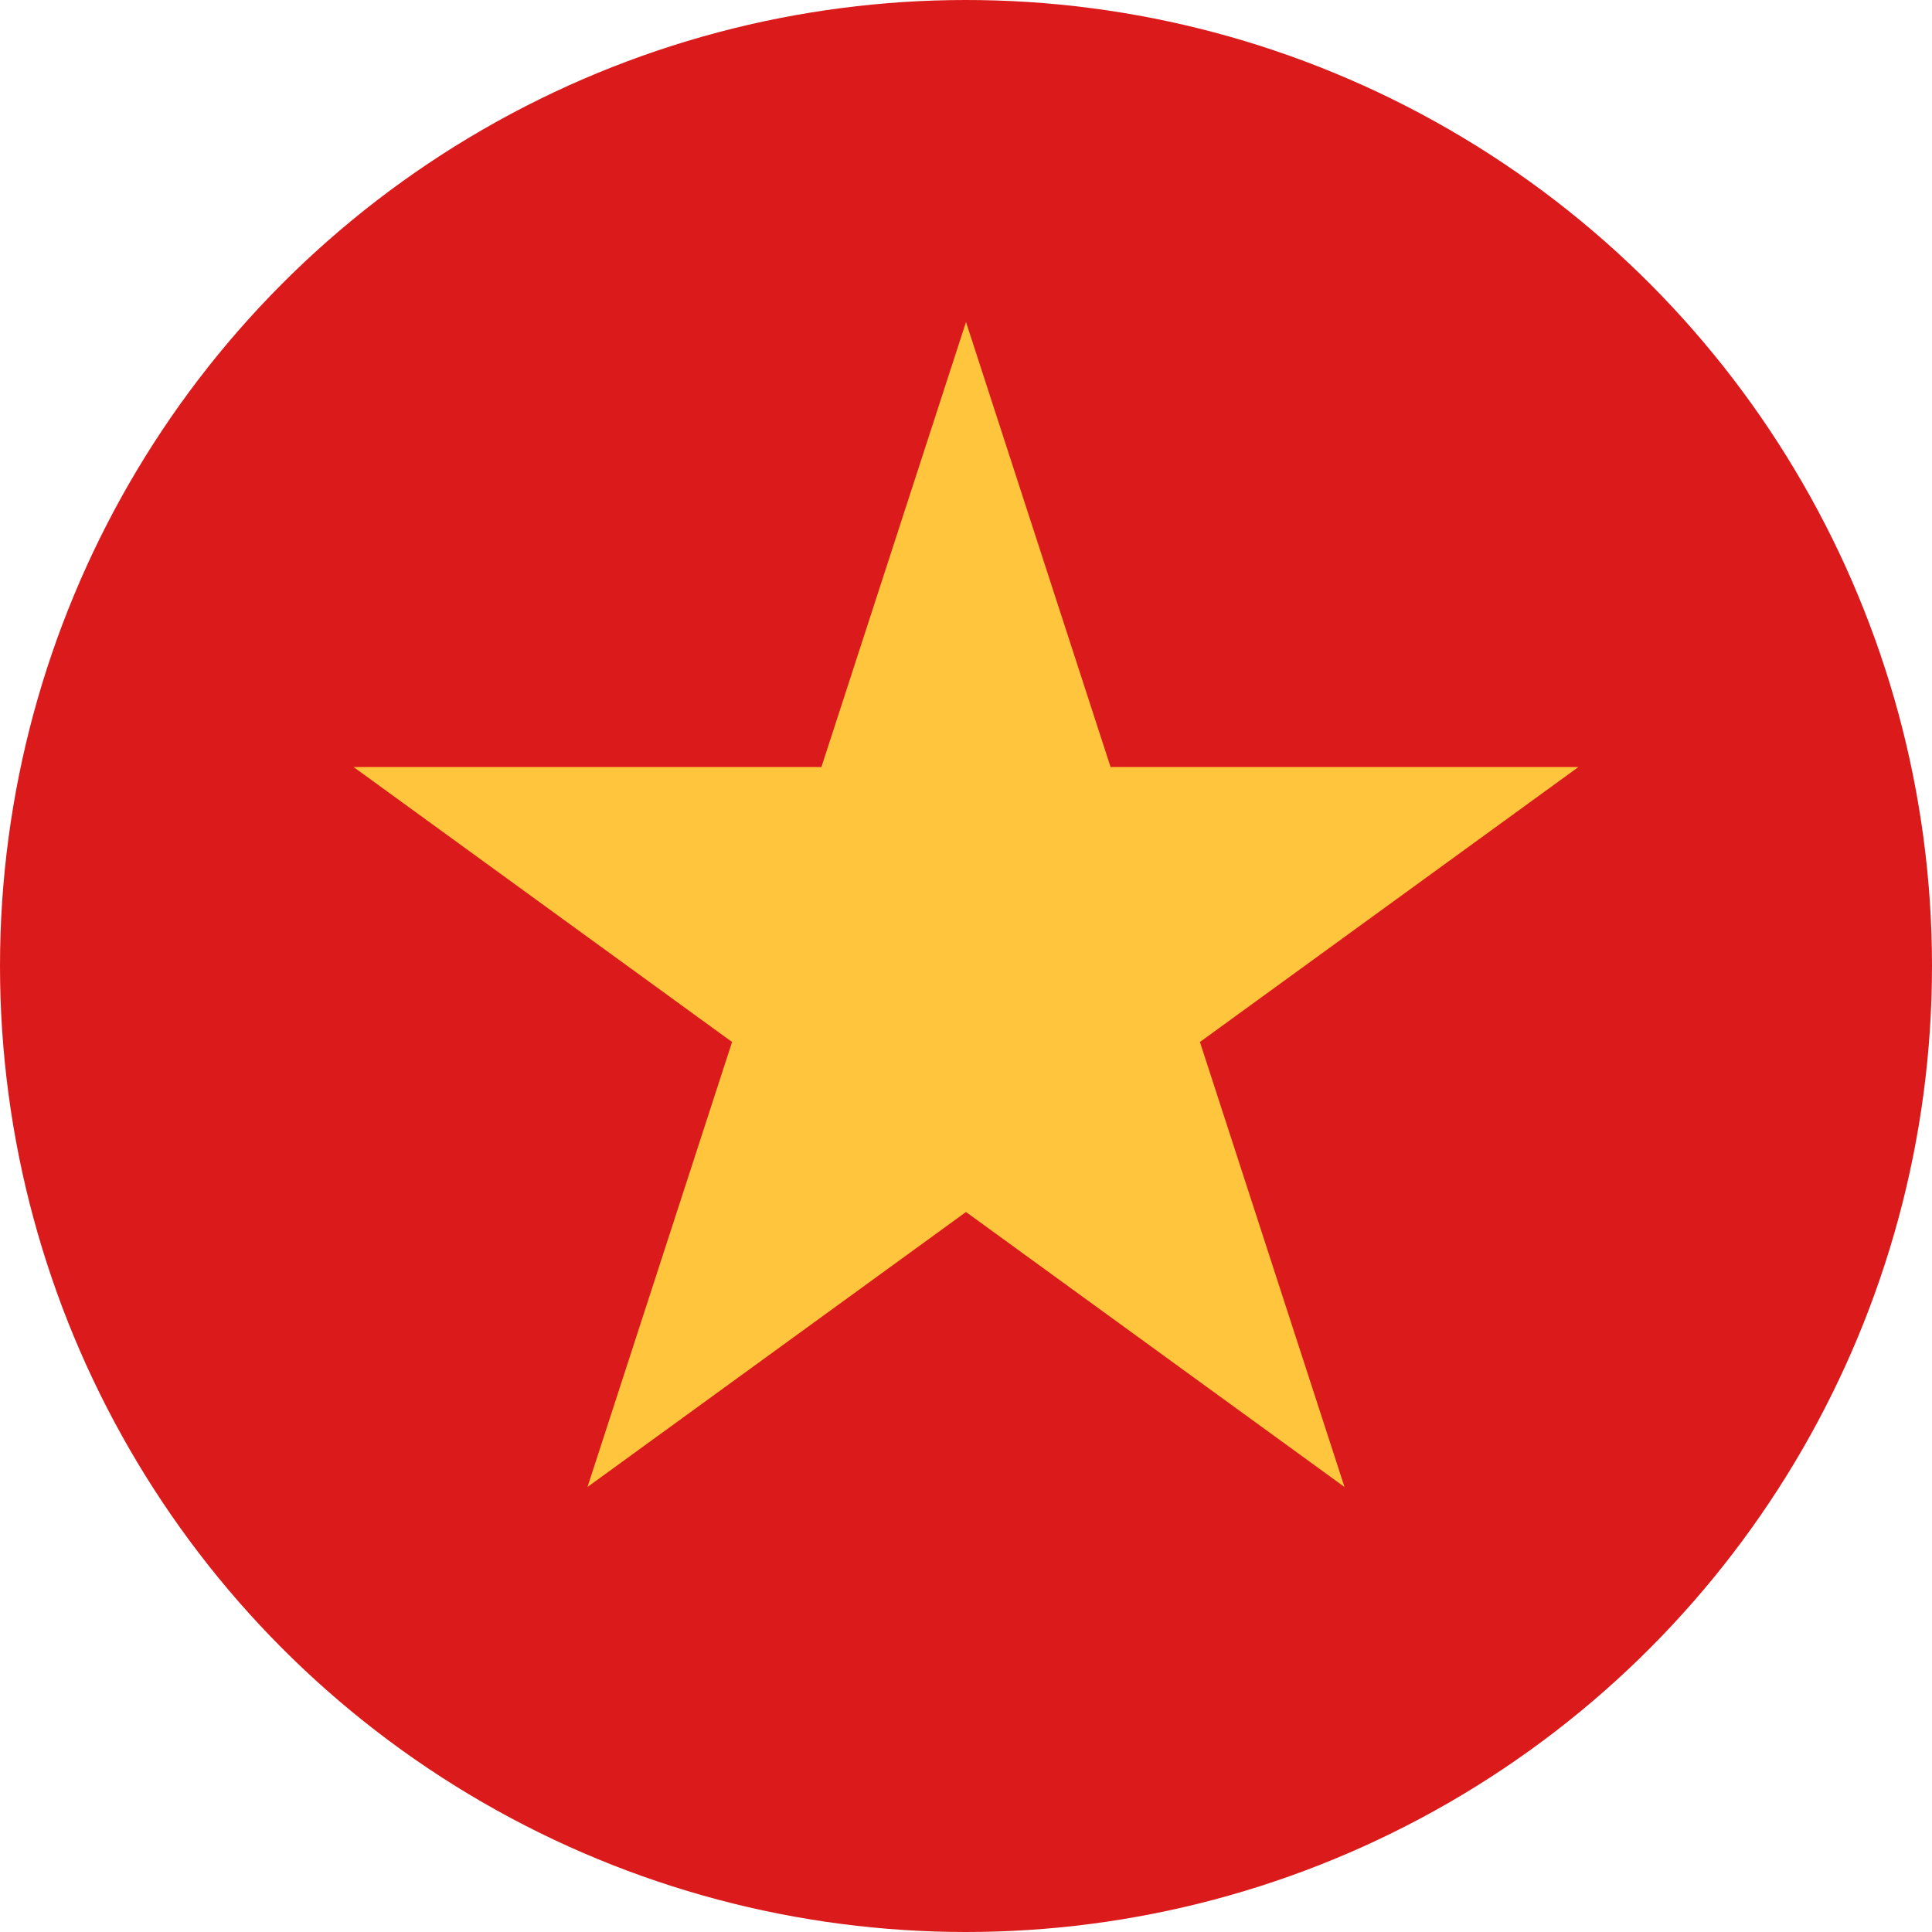 <svg width="24" height="24" viewBox="0 0 24 24" fill="none" xmlns="http://www.w3.org/2000/svg">
<g clip-path="url(#clip0_2842_565260)">
<circle cx="12" cy="12" r="12" fill="#DB1B1B"/>
<path d="M12 4L13.796 9.528H19.608L14.906 12.944L16.702 18.472L12 15.056L7.298 18.472L9.094 12.944L4.392 9.528H10.204L12 4Z" fill="#FFC53D"/>
</g>
<defs>
<clipPath id="clip0_2842_565260">
<rect width="24" height="24" fill="white"/>
</clipPath>
</defs>
</svg>
